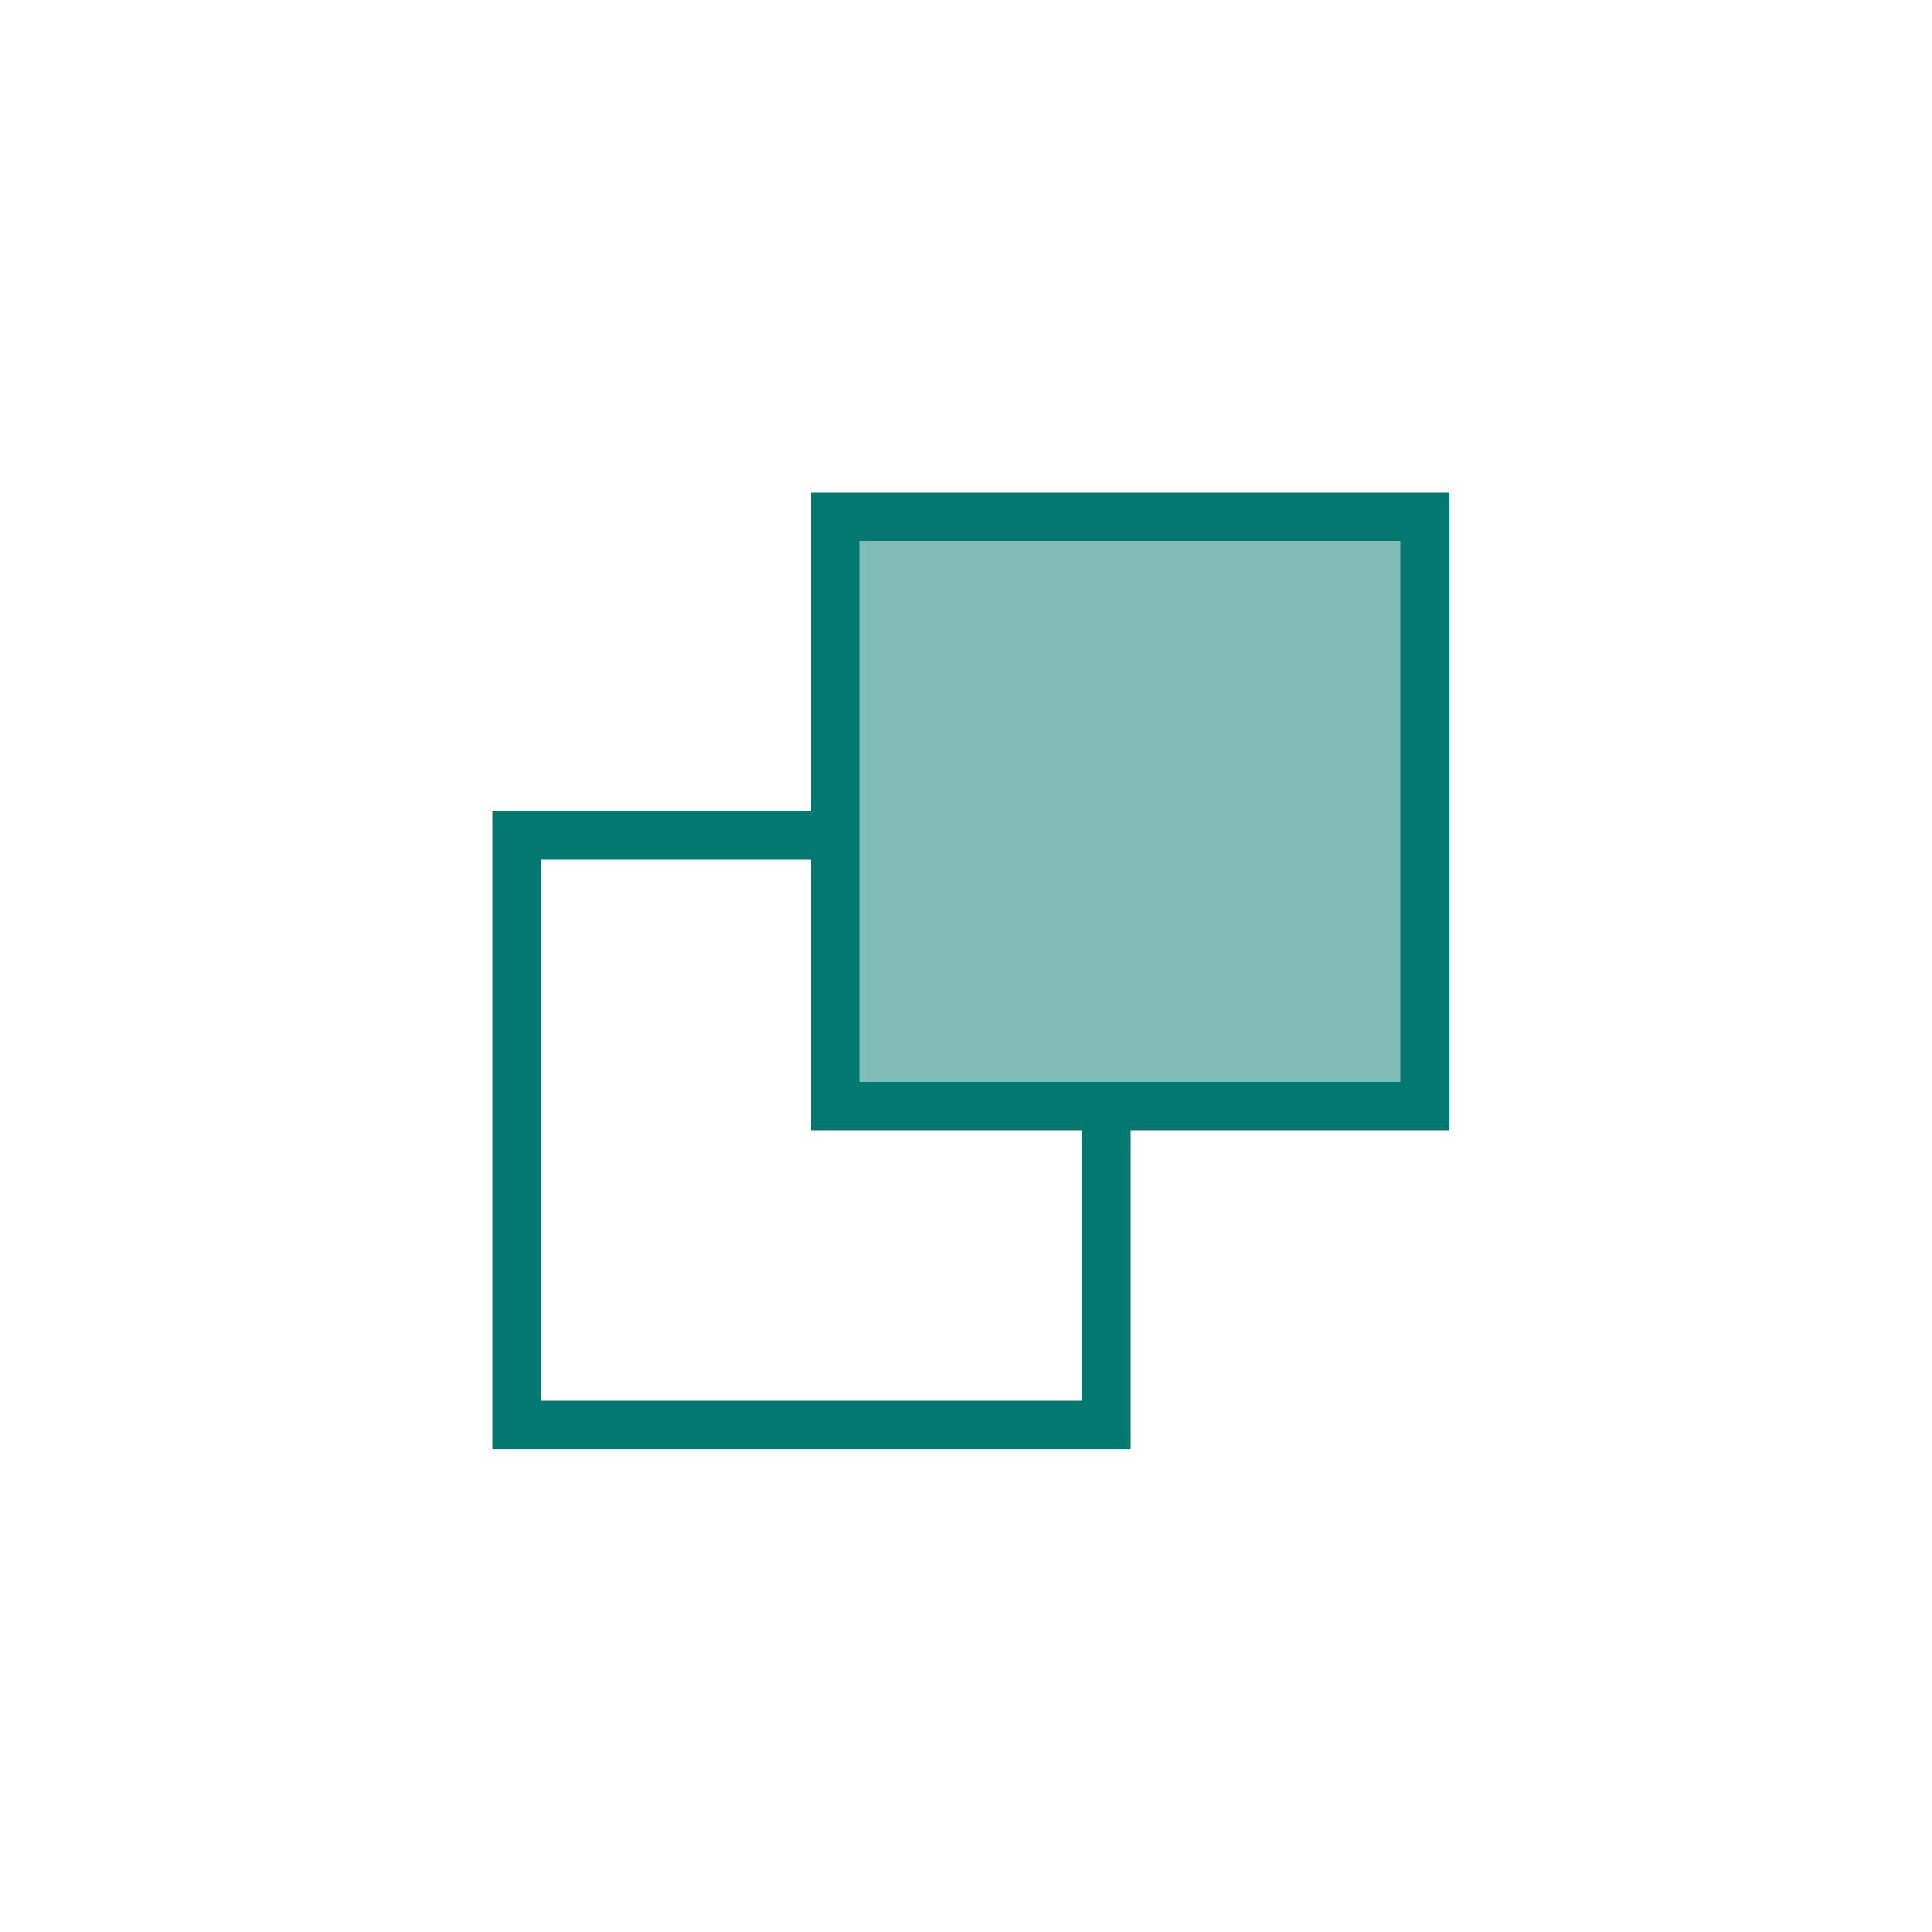 <svg width="200" height="200" viewBox="0 0 200 200" fill="none" xmlns="http://www.w3.org/2000/svg">
<rect width="200" height="200" fill="white"/>
<rect x="53.5" y="86.5" width="61" height="61" fill="white" stroke="#037971" stroke-width="5"/>
<rect x="86.5" y="53.5" width="61" height="61" fill="#81BCB8" stroke="#037971" stroke-width="5"/>
</svg>
